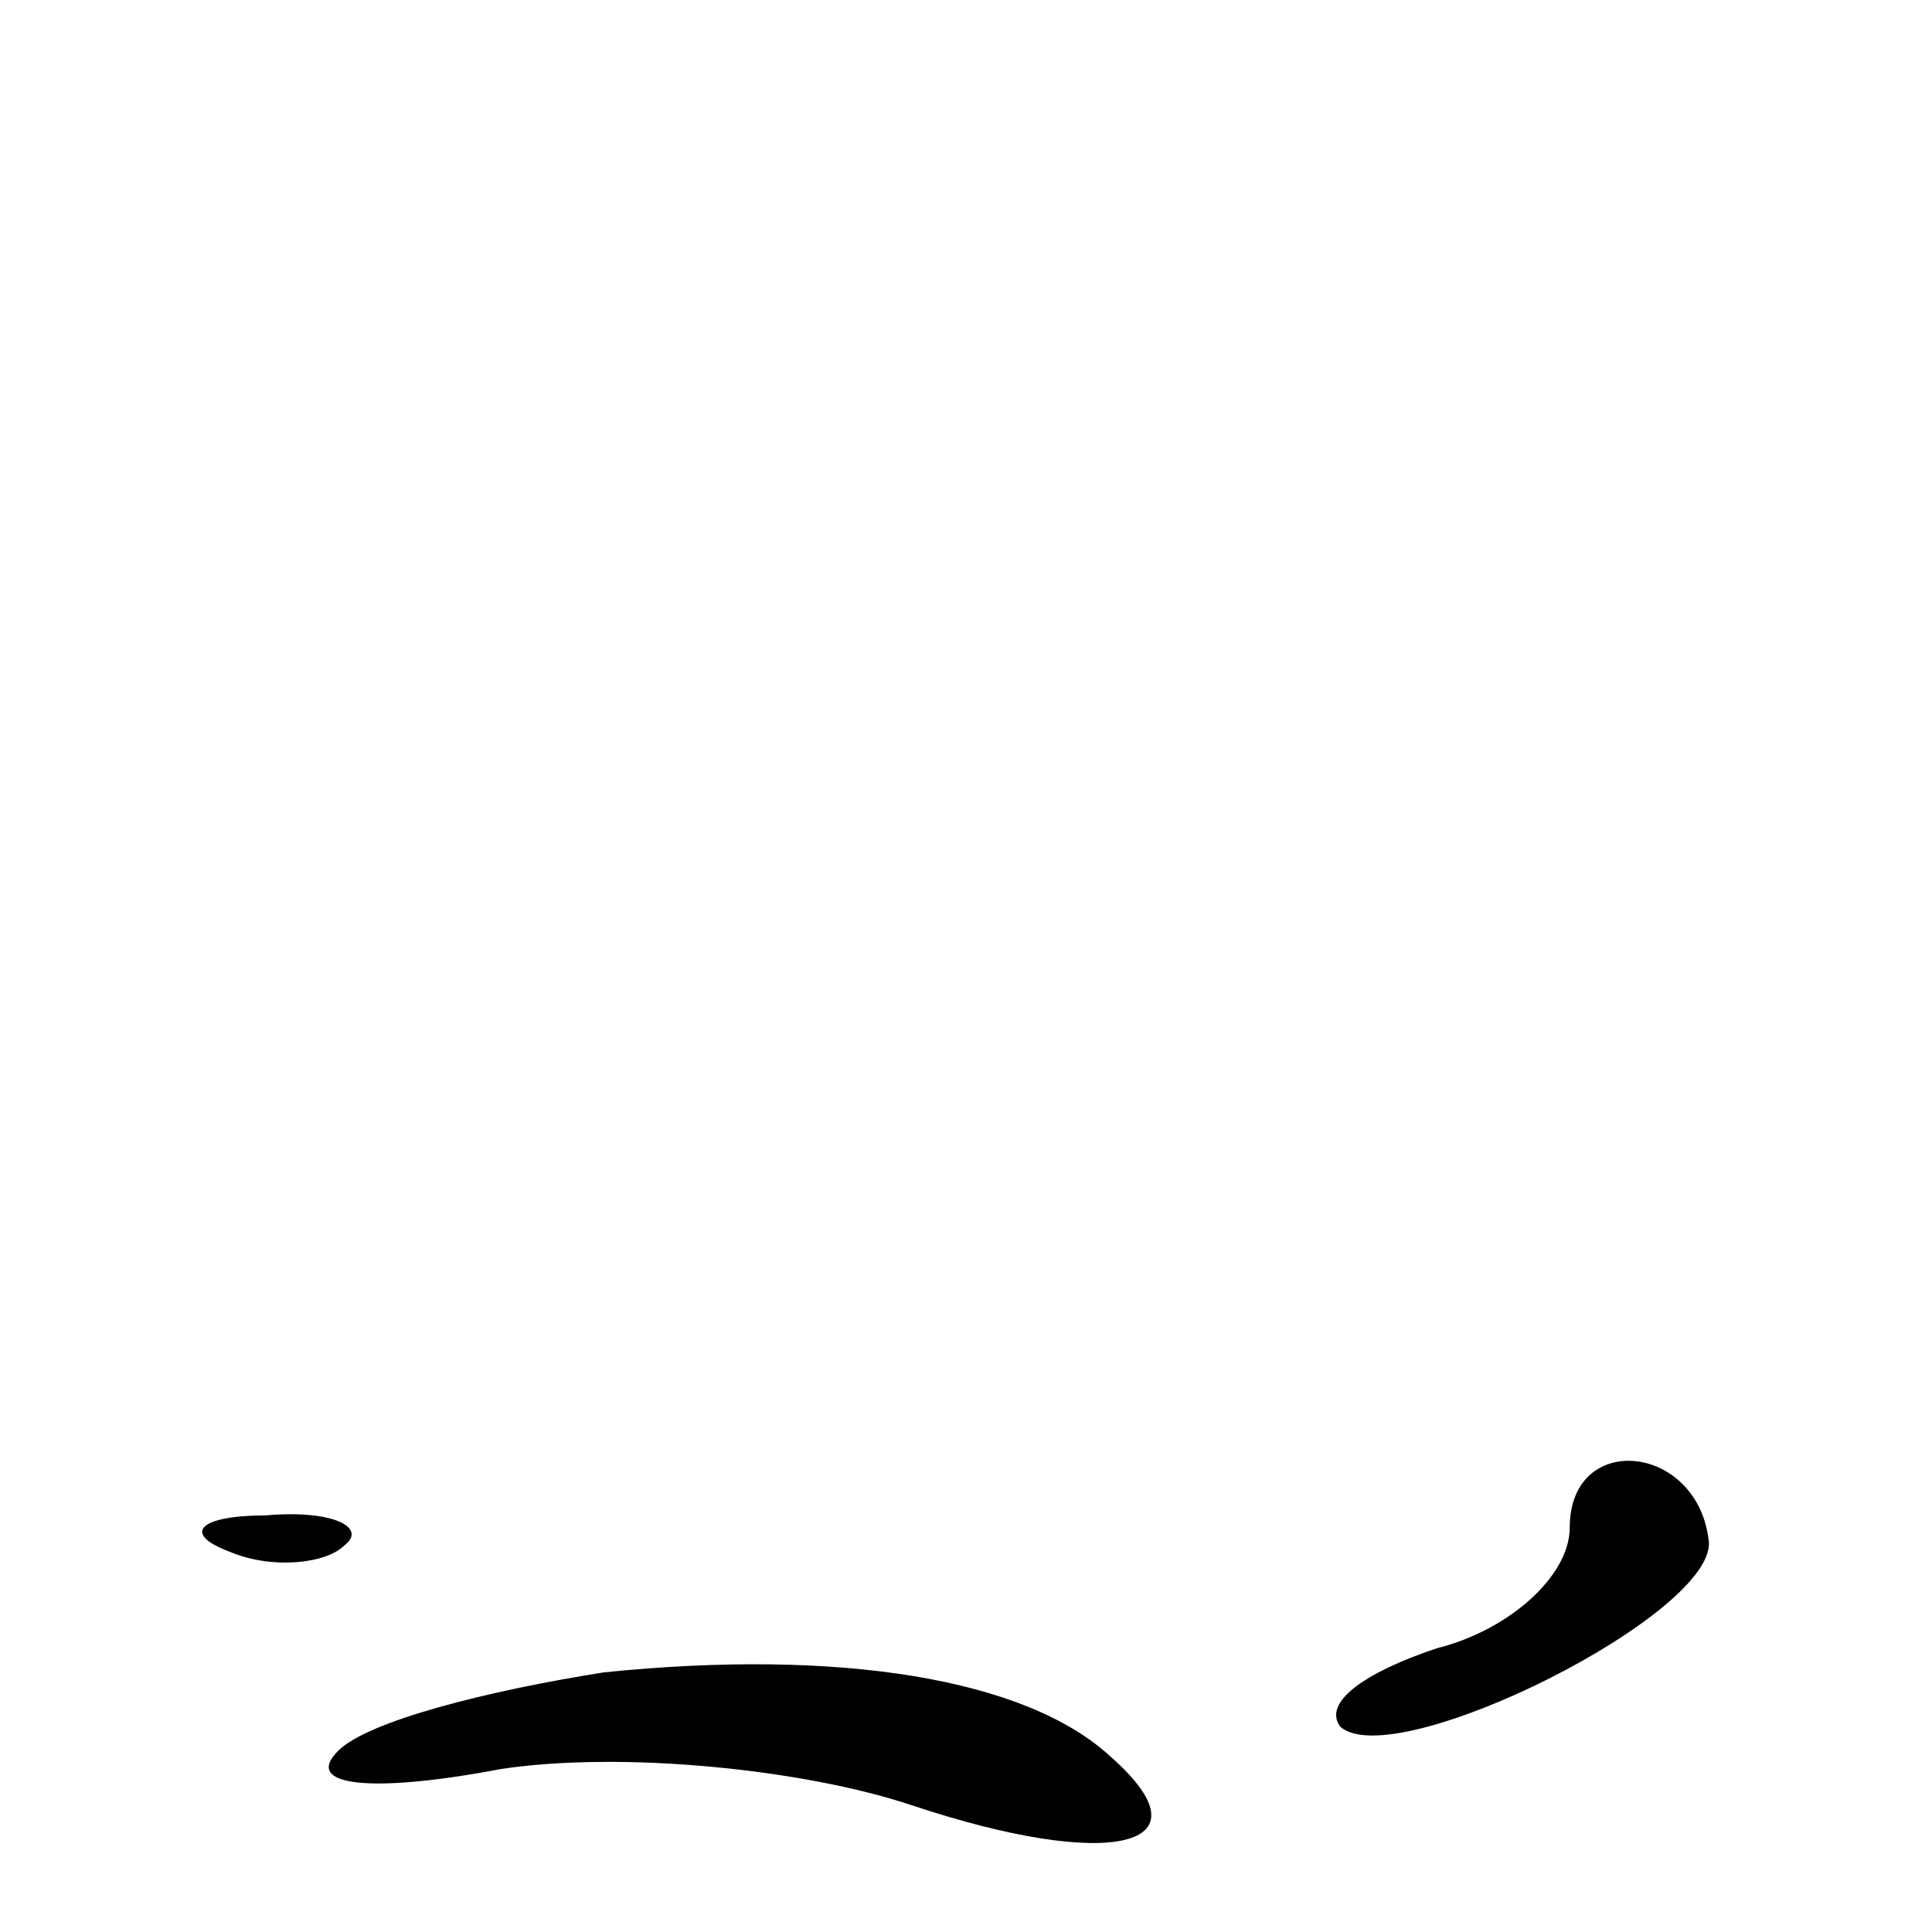<?xml version="1.0" standalone="no"?>
<!DOCTYPE svg PUBLIC "-//W3C//DTD SVG 20010904//EN"
 "http://www.w3.org/TR/2001/REC-SVG-20010904/DTD/svg10.dtd">
<svg version="1.0" xmlns="http://www.w3.org/2000/svg"
 width="32pt" height="32pt" viewBox="0 0 32 32"
 preserveAspectRatio="xMidYMid meet">
<g transform="translate(0,32) scale(0.1,-0.1)"
fill="#000000" stroke="none">
<path fill="#000000" stroke="none" d="M260 67 c0 -8 -10 -17 -22 -20 -12 -4
-19 -9 -16 -13 9 -8 63 19 61 31 -2 16 -23 18 -23 2z"/>
<path fill="#000000" stroke="none" d="M38 63 c7 -3 16 -2 19 1 4 3 -2 6 -13
5 -11 0 -14 -3 -6 -6z"/>
<path fill="#000000" stroke="none" d="M100 43 c-19 -3 -39 -8 -44 -13 -6 -6
6 -7 27 -3 20 3 50 0 68 -6 33 -11 50 -7 33 8 -14 13 -45 18 -84 14z"/>
</g>
</svg>
